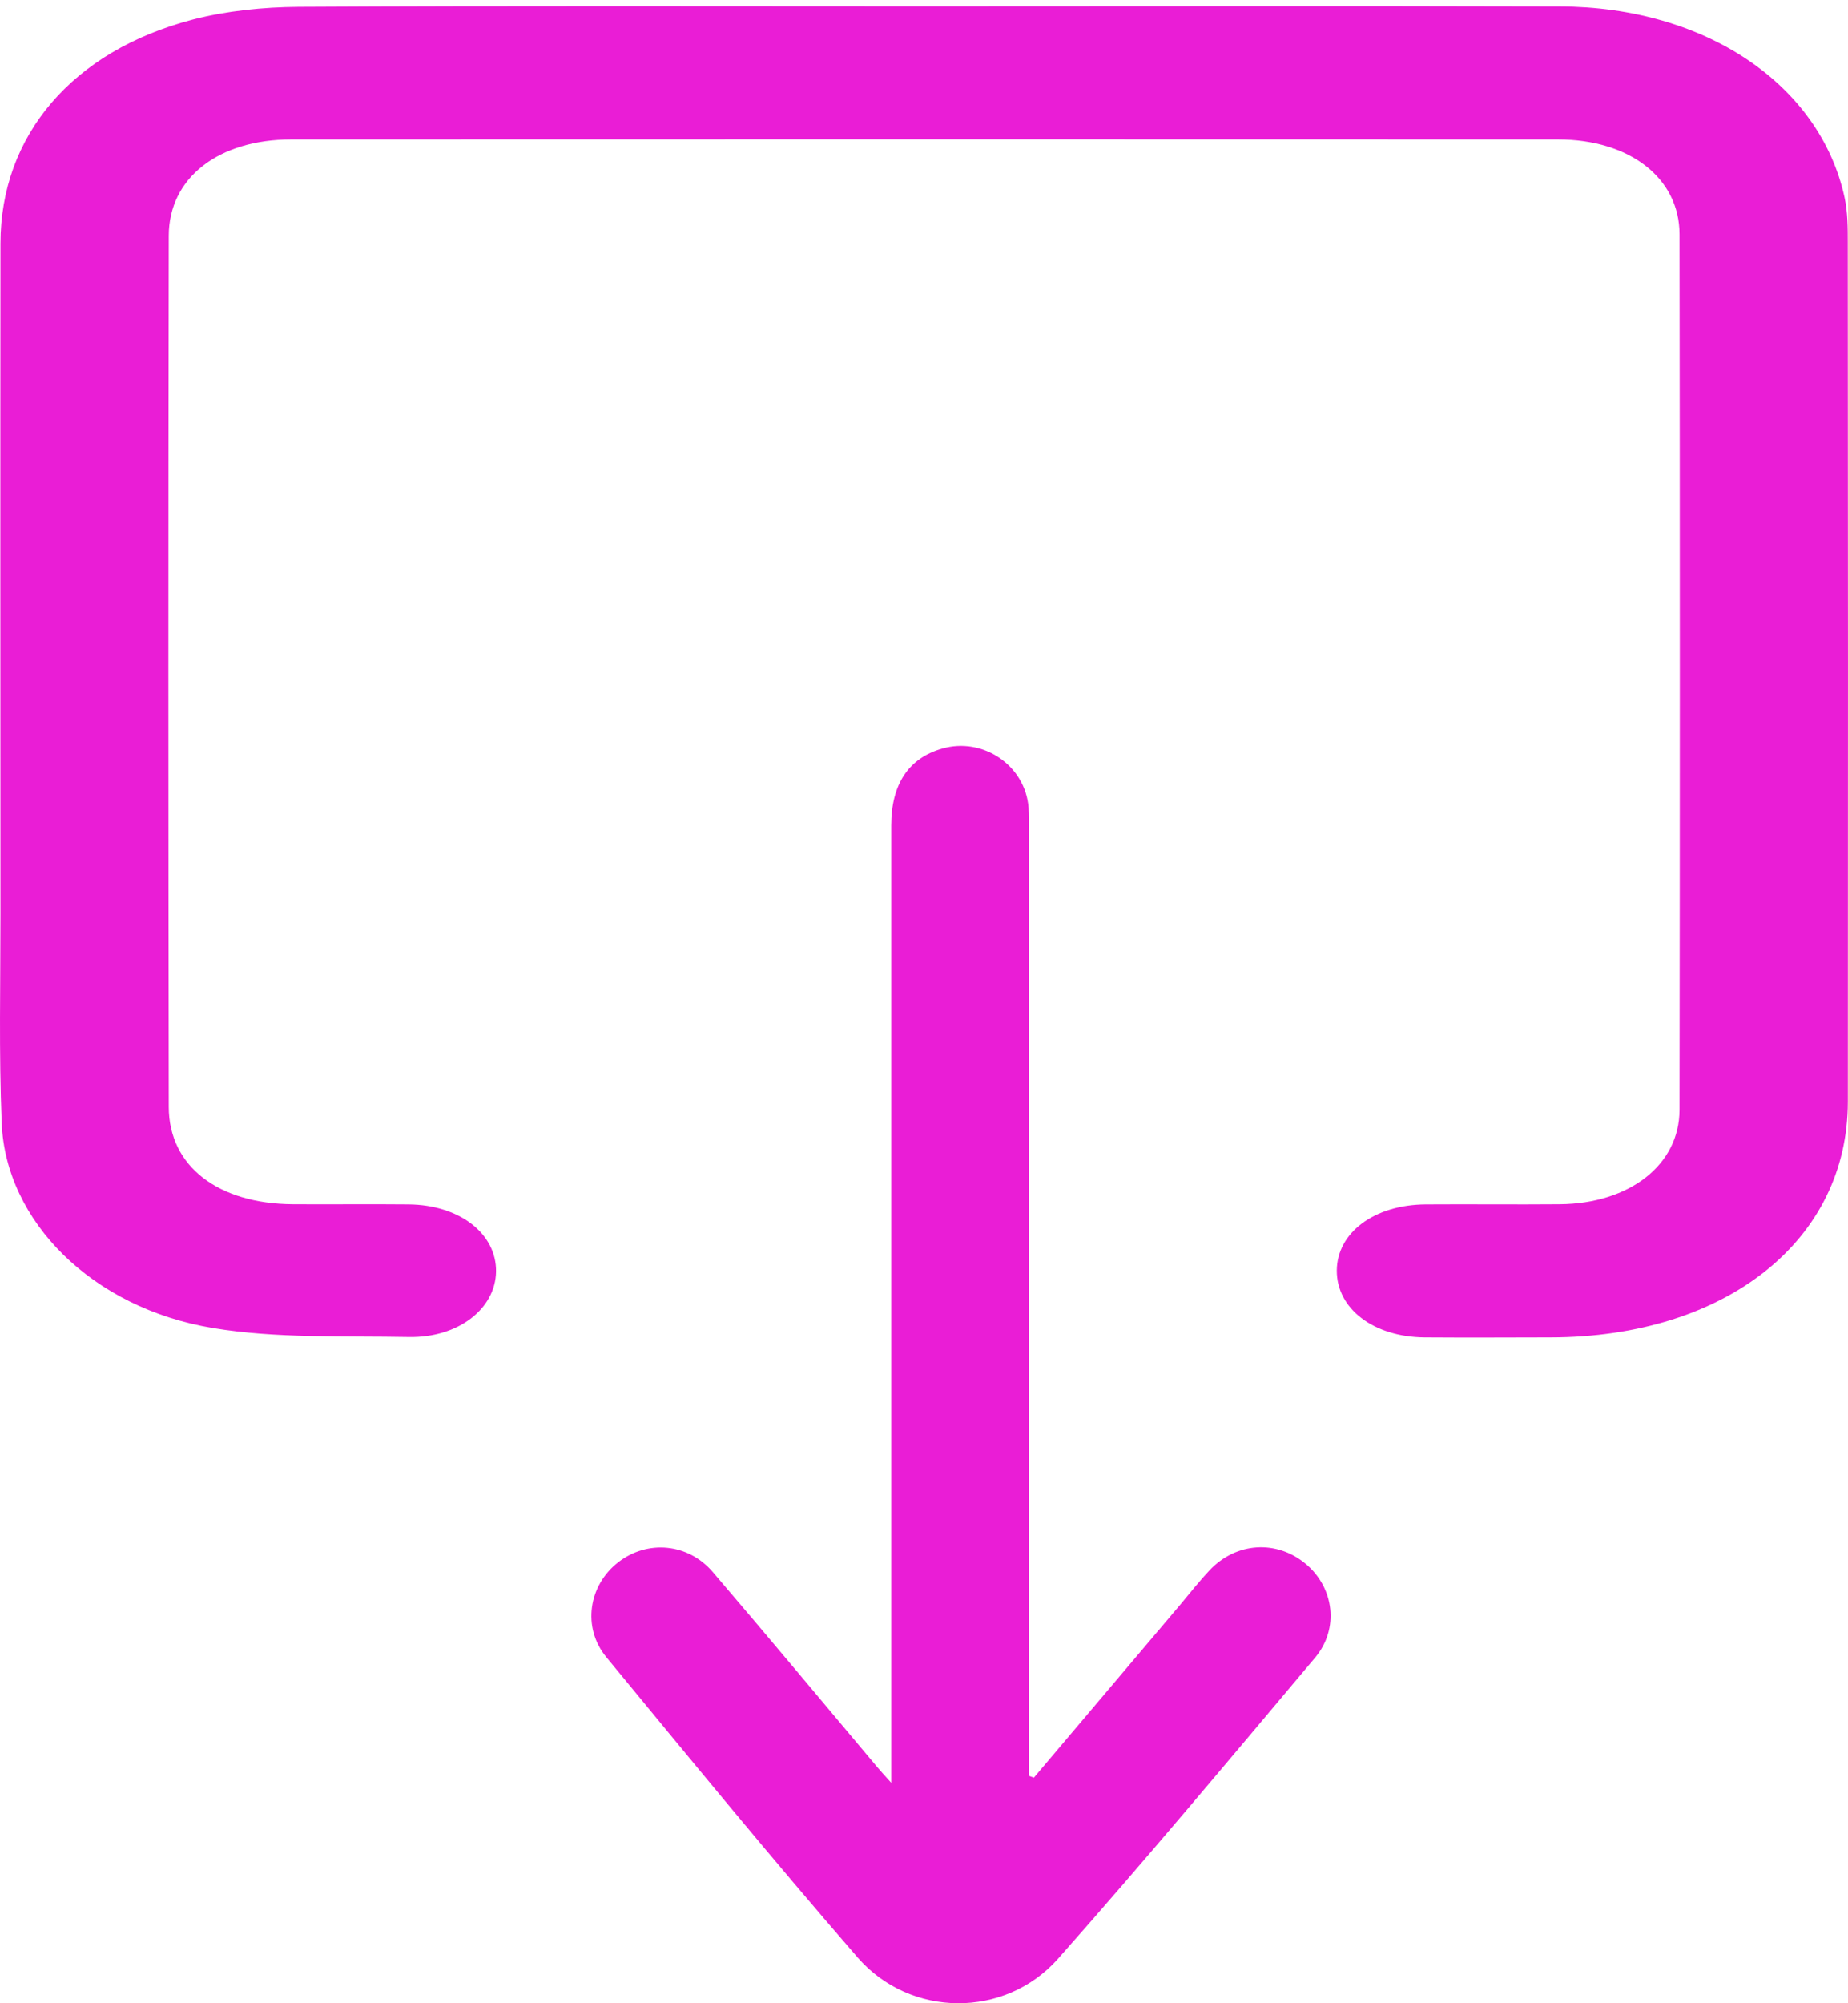 <svg width="24" height="26" viewBox="0 0 24 26" fill="none" xmlns="http://www.w3.org/2000/svg">
<path d="M11.999 0.082C14.752 0.082 17.505 0.076 20.258 0.084C22.143 0.089 23.633 1.093 23.955 2.561C23.997 2.754 23.997 2.956 23.997 3.153C24 6.868 24.001 10.584 23.998 14.3C23.997 16.101 22.412 17.354 20.139 17.358C19.593 17.359 19.047 17.362 18.501 17.358C17.836 17.352 17.358 16.984 17.361 16.489C17.365 15.998 17.848 15.636 18.517 15.632C19.097 15.628 19.677 15.635 20.257 15.63C21.162 15.622 21.811 15.119 21.812 14.405C21.817 10.618 21.817 6.83 21.812 3.042C21.812 2.312 21.164 1.81 20.233 1.81C14.751 1.808 9.268 1.808 3.785 1.81C2.839 1.81 2.193 2.307 2.192 3.06C2.185 6.829 2.186 10.599 2.192 14.368C2.193 15.137 2.834 15.625 3.806 15.63C4.306 15.633 4.807 15.627 5.307 15.632C5.968 15.638 6.45 16.013 6.442 16.506C6.434 16.986 5.952 17.365 5.309 17.353C4.46 17.337 3.589 17.373 2.768 17.237C1.195 16.978 0.073 15.849 0.022 14.576C-0.015 13.668 0.006 12.759 0.006 11.85C0.005 8.954 0.003 6.056 0.006 3.16C0.007 1.761 0.938 0.661 2.507 0.253C2.941 0.141 3.419 0.092 3.878 0.089C6.584 0.074 9.292 0.082 11.999 0.082Z" fill="#EA1DD6"/>
<path d="M13.428 23.071C14.061 22.323 14.694 21.576 15.327 20.828C15.452 20.679 15.572 20.526 15.705 20.384C16.052 20.013 16.582 19.981 16.961 20.3C17.326 20.608 17.396 21.139 17.078 21.516C15.976 22.826 14.877 24.14 13.741 25.422C13.052 26.2 11.82 26.191 11.137 25.405C10.026 24.126 8.952 22.816 7.875 21.509C7.556 21.123 7.644 20.574 8.029 20.276C8.407 19.983 8.935 20.026 9.258 20.404C9.975 21.241 10.68 22.088 11.389 22.931C11.43 22.98 11.473 23.027 11.574 23.139L11.574 22.765C11.574 18.748 11.574 14.732 11.574 10.715C11.574 10.178 11.8 9.839 12.235 9.715C12.767 9.561 13.317 9.936 13.358 10.483C13.366 10.584 13.363 10.685 13.363 10.786C13.363 14.775 13.363 18.764 13.363 22.753L13.363 23.049C13.384 23.056 13.405 23.064 13.426 23.072L13.428 23.071Z" fill="#EA1DD6"/>
</svg>
